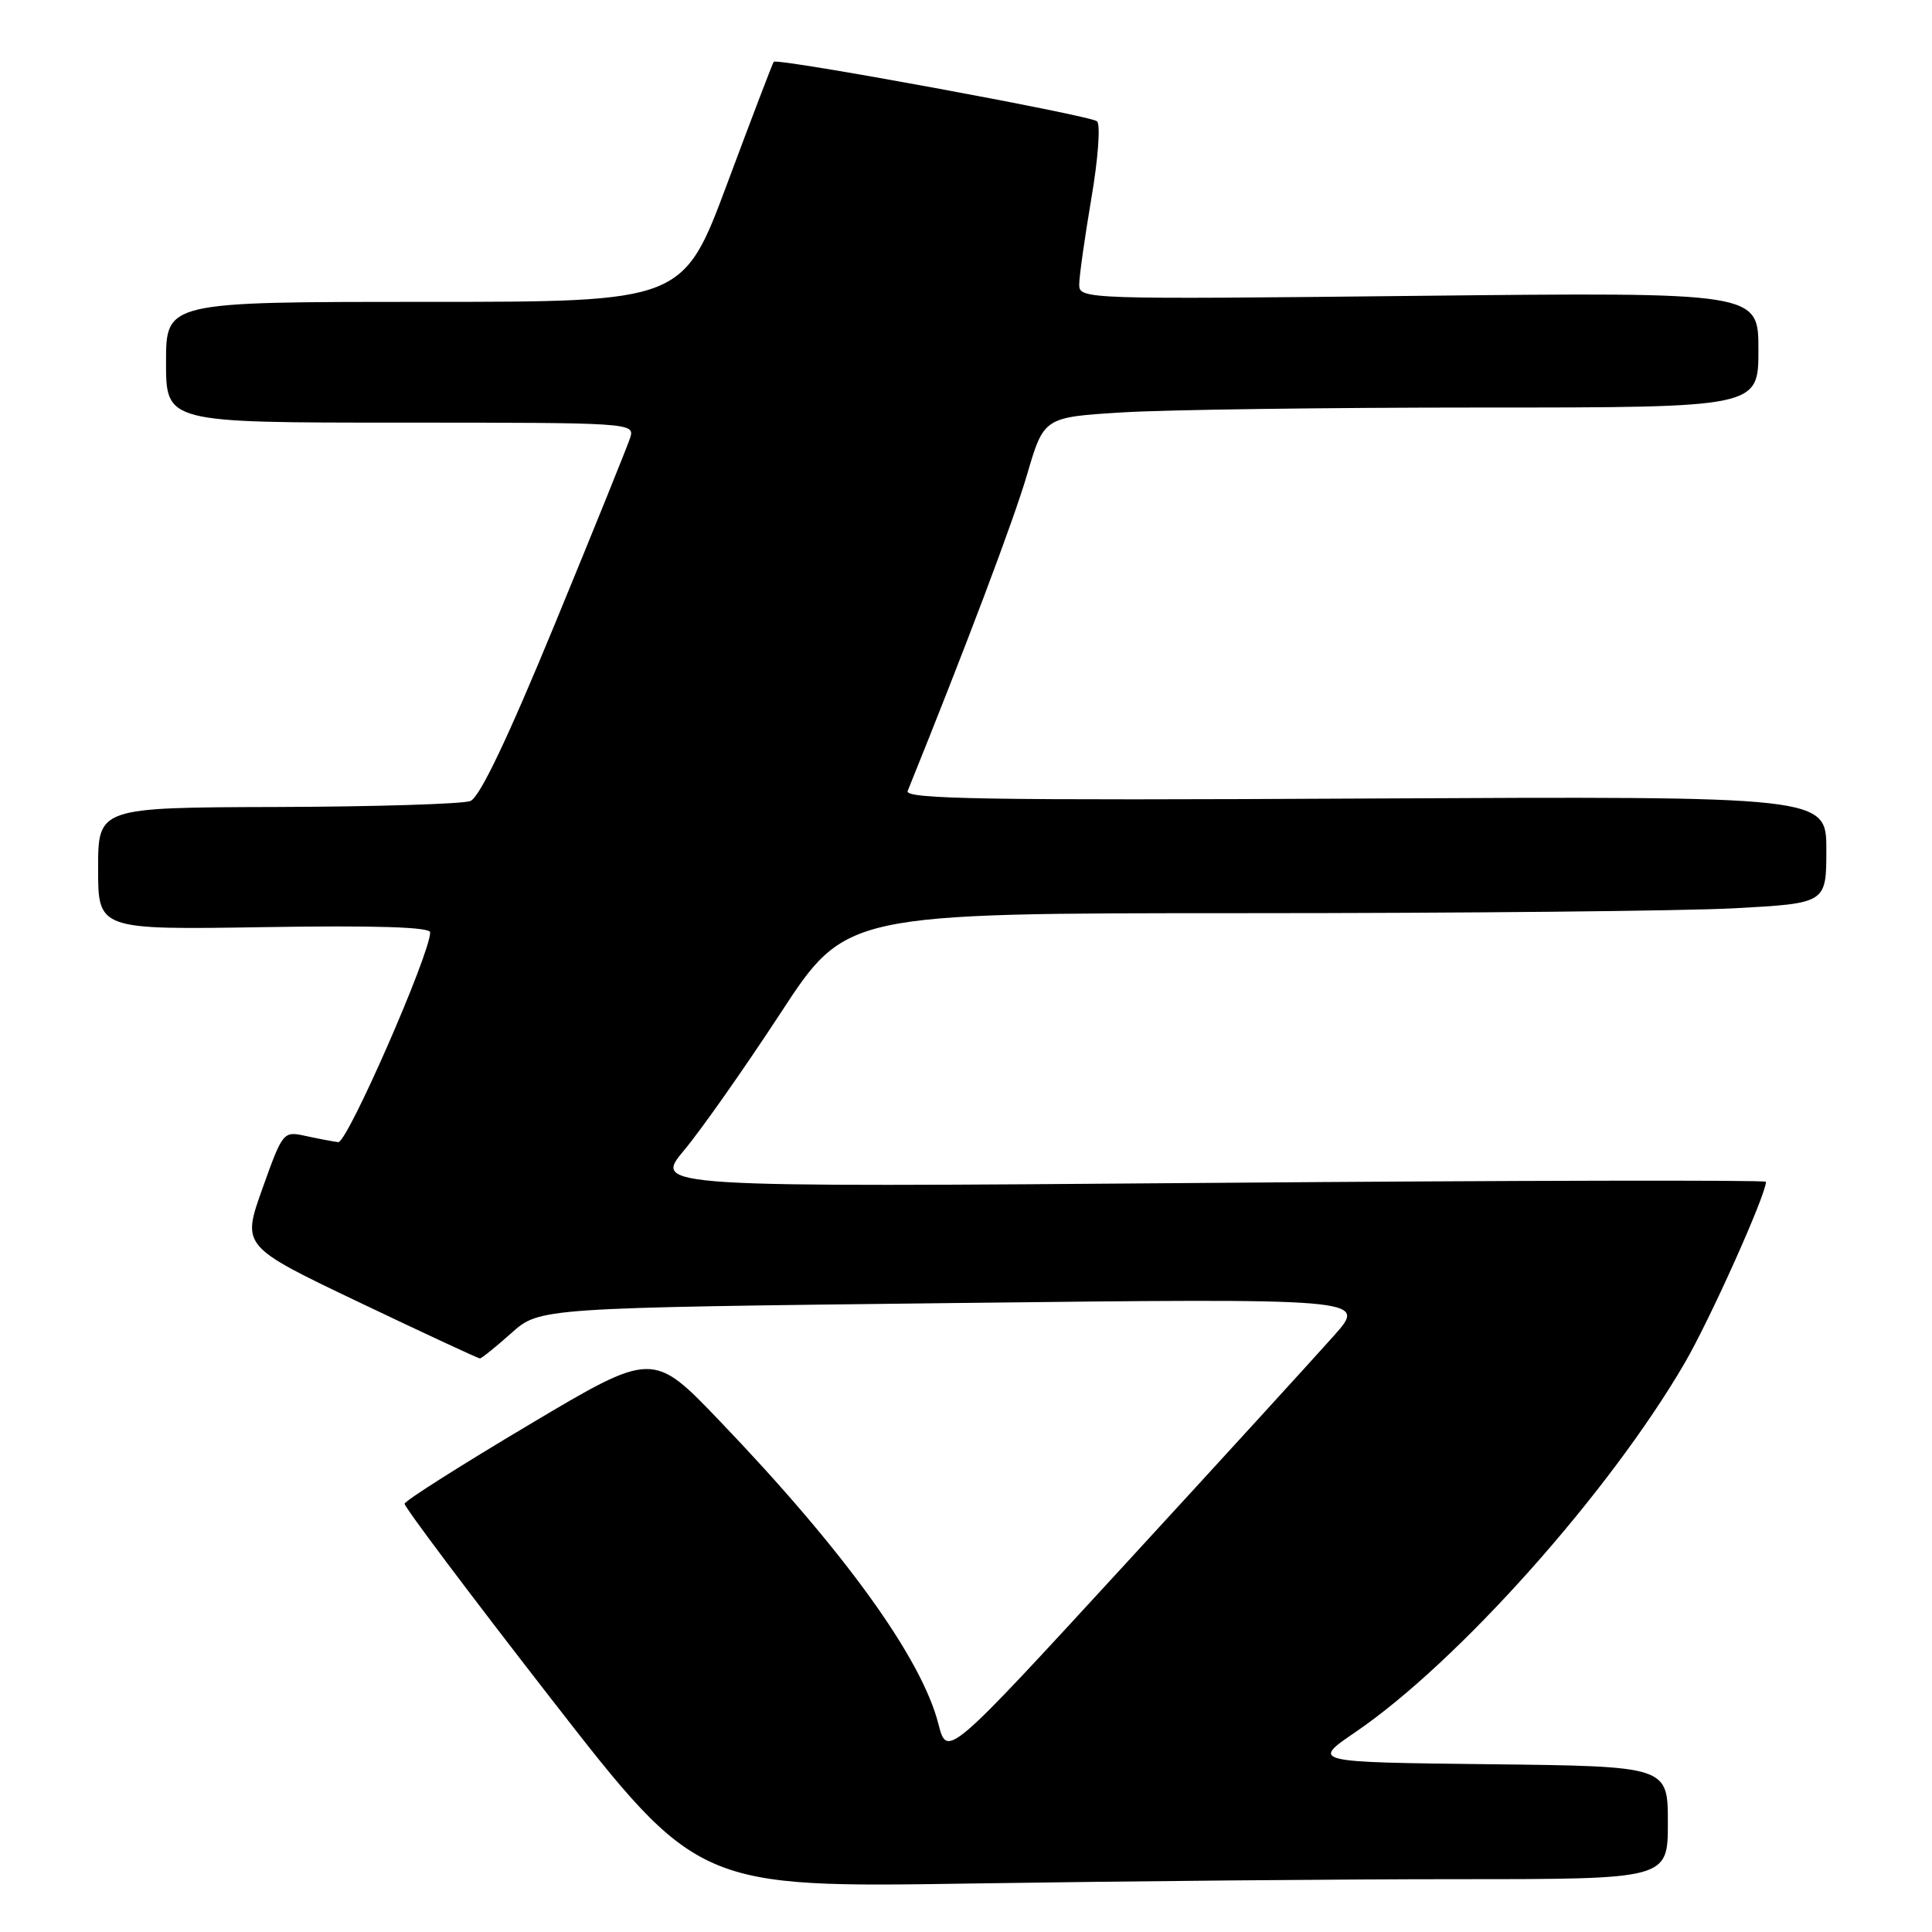 <?xml version="1.0" encoding="UTF-8" standalone="no"?>
<!DOCTYPE svg PUBLIC "-//W3C//DTD SVG 1.1//EN" "http://www.w3.org/Graphics/SVG/1.1/DTD/svg11.dtd" >
<svg xmlns="http://www.w3.org/2000/svg" xmlns:xlink="http://www.w3.org/1999/xlink" version="1.1" viewBox="0 0 256 256">
 <g >
 <path fill="currentColor"
d=" M 193.25 249.00 C 221.00 249.00 221.00 249.00 221.00 241.52 C 221.00 234.04 221.00 234.04 197.38 233.77 C 173.75 233.50 173.75 233.50 179.62 229.50 C 193.19 220.24 213.14 197.89 223.19 180.68 C 226.55 174.93 234.00 158.32 234.00 156.59 C 234.00 156.35 200.82 156.41 160.27 156.74 C 86.55 157.32 86.55 157.32 90.65 152.41 C 92.91 149.71 98.65 141.54 103.42 134.25 C 112.08 121.00 112.08 121.00 164.88 121.00 C 193.93 121.00 223.16 120.71 229.84 120.35 C 242.00 119.69 242.00 119.69 242.00 112.60 C 242.00 105.50 242.00 105.50 180.87 105.81 C 130.70 106.07 119.83 105.89 120.27 104.81 C 127.98 85.74 134.34 68.88 136.09 62.89 C 138.32 55.28 138.32 55.28 148.81 54.64 C 154.59 54.29 175.89 54.00 196.16 54.00 C 233.00 54.00 233.00 54.00 233.00 46.36 C 233.00 38.72 233.00 38.72 188.00 39.20 C 143.75 39.68 143.00 39.65 143.00 37.72 C 143.00 36.63 143.73 31.49 144.61 26.29 C 145.51 21.05 145.84 16.49 145.36 16.07 C 144.46 15.29 102.98 7.65 102.52 8.19 C 102.38 8.36 99.62 15.59 96.39 24.25 C 90.52 40.00 90.52 40.00 56.26 40.00 C 22.00 40.00 22.00 40.00 22.00 48.00 C 22.00 56.00 22.00 56.00 53.07 56.00 C 83.59 56.00 84.12 56.03 83.51 57.98 C 83.16 59.07 78.67 70.19 73.52 82.69 C 67.24 97.94 63.56 105.65 62.33 106.14 C 61.32 106.53 49.81 106.89 36.75 106.93 C 13.00 107.00 13.00 107.00 13.00 115.10 C 13.00 123.20 13.00 123.20 35.00 122.85 C 49.74 122.61 57.00 122.84 57.00 123.54 C 57.00 126.39 46.01 151.48 44.82 151.34 C 44.10 151.25 42.15 150.88 40.50 150.52 C 37.53 149.87 37.47 149.94 34.77 157.50 C 32.04 165.14 32.04 165.14 47.61 172.57 C 56.18 176.66 63.37 180.00 63.59 180.00 C 63.81 180.00 65.68 178.49 67.75 176.65 C 71.50 173.29 71.50 173.29 126.32 172.66 C 181.13 172.03 181.13 172.03 176.82 176.91 C 174.44 179.59 161.93 193.30 149.00 207.36 C 125.50 232.94 125.50 232.94 124.34 228.42 C 122.10 219.67 111.84 205.47 95.35 188.27 C 86.50 179.03 86.50 179.03 70.11 188.78 C 61.10 194.14 53.67 198.85 53.61 199.25 C 53.55 199.65 62.27 211.26 73.00 225.06 C 92.50 250.14 92.50 250.14 129.00 249.57 C 149.07 249.26 177.99 249.00 193.25 249.00 Z "/>
</g>
</svg>